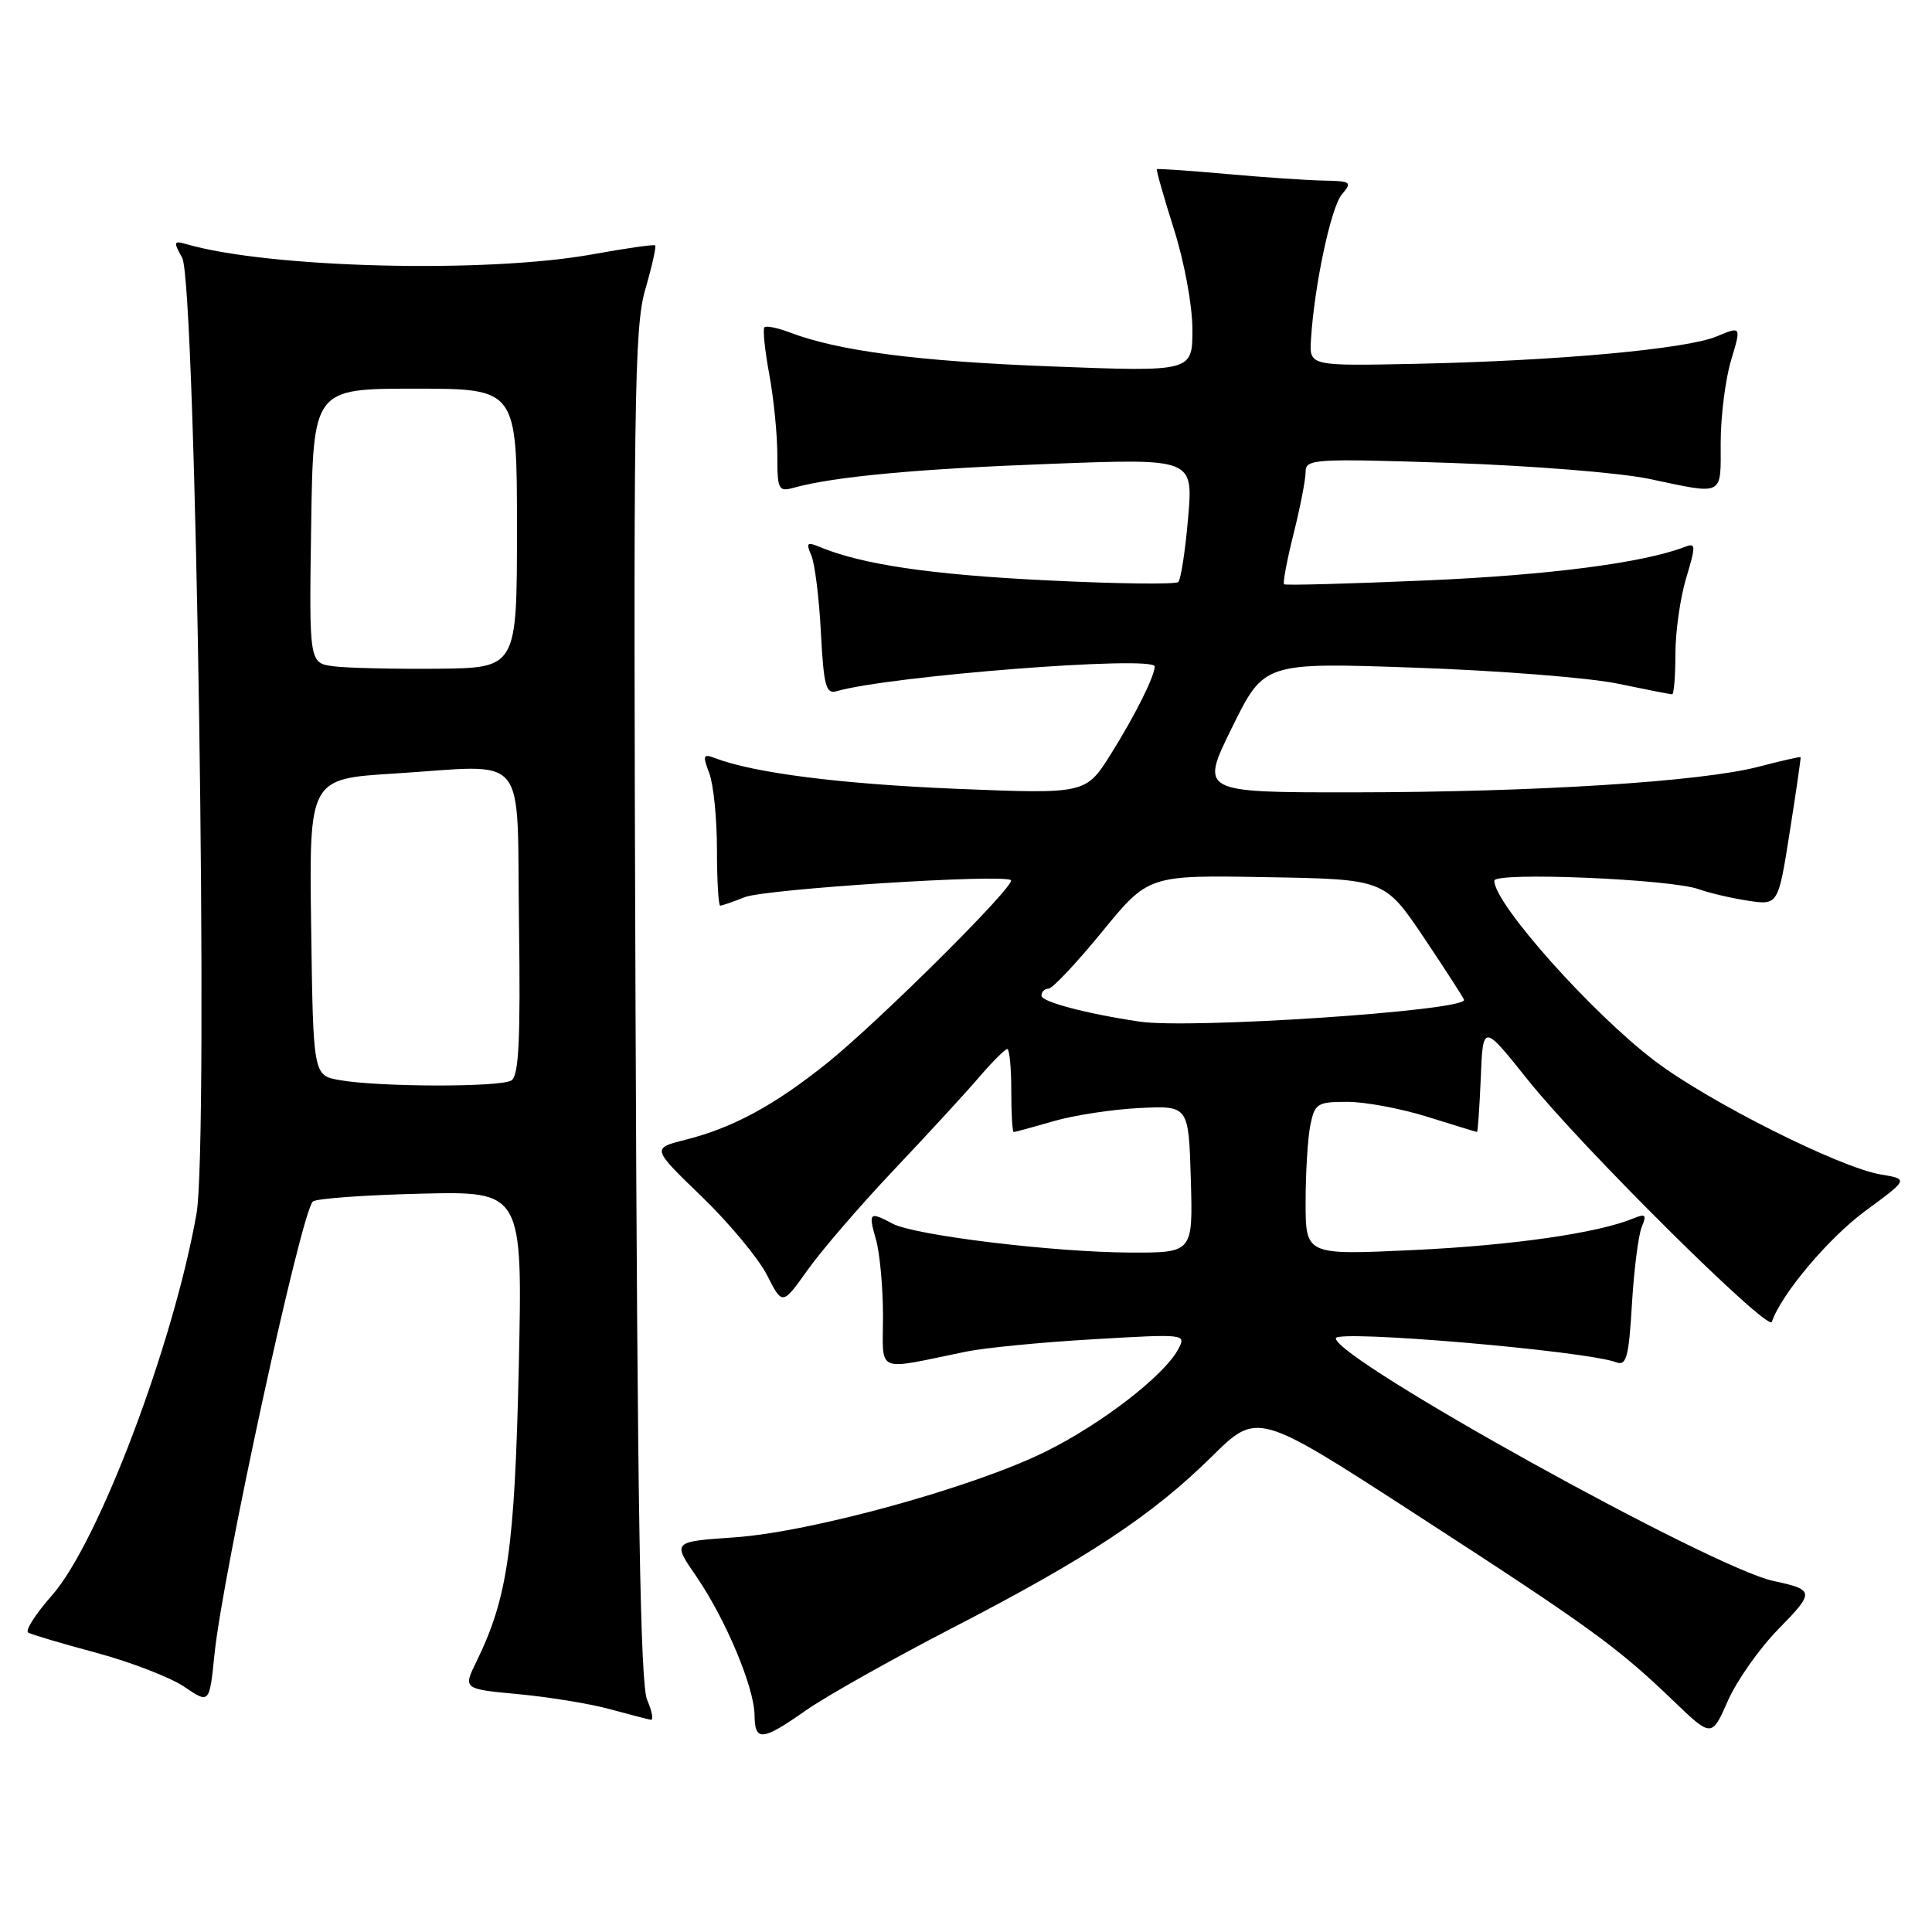 <?xml version="1.0" encoding="UTF-8" standalone="no"?>
<!DOCTYPE svg PUBLIC "-//W3C//DTD SVG 1.1//EN" "http://www.w3.org/Graphics/SVG/1.1/DTD/svg11.dtd" >
<svg xmlns="http://www.w3.org/2000/svg" xmlns:xlink="http://www.w3.org/1999/xlink" version="1.1" viewBox="0 0 256 256">
 <g >
 <path fill="currentColor"
d=" M 106.75 226.66 C 109.36 224.82 118.10 219.90 126.16 215.73 C 144.09 206.47 152.64 200.82 160.55 193.02 C 166.60 187.05 166.60 187.05 187.39 200.51 C 210.61 215.55 214.26 218.19 221.65 225.29 C 226.80 230.24 226.80 230.24 228.95 225.37 C 230.13 222.69 233.14 218.42 235.64 215.87 C 240.48 210.94 240.45 210.65 235.00 209.49 C 226.85 207.76 177.00 180.12 177.00 177.33 C 177.00 176.15 210.23 179.00 214.15 180.51 C 215.51 181.02 215.82 179.87 216.24 172.81 C 216.51 168.24 217.10 163.63 217.54 162.58 C 218.22 160.95 218.05 160.78 216.42 161.45 C 211.69 163.40 200.39 165.02 187.25 165.64 C 173.00 166.31 173.00 166.31 173.00 159.28 C 173.00 155.41 173.28 150.84 173.62 149.12 C 174.21 146.21 174.54 146.00 178.54 146.00 C 180.89 146.00 185.67 146.89 189.16 147.99 C 192.65 149.08 195.59 149.98 195.71 149.99 C 195.82 149.99 196.04 146.77 196.21 142.82 C 196.50 135.64 196.50 135.64 202.43 143.07 C 209.53 151.96 234.32 176.55 234.78 175.16 C 235.99 171.53 242.28 164.06 247.13 160.48 C 252.90 156.24 252.90 156.24 249.20 155.62 C 243.76 154.71 226.44 146.01 219.30 140.60 C 210.94 134.27 198.00 119.75 198.00 116.70 C 198.00 115.50 221.46 116.48 225.11 117.83 C 226.43 118.31 229.33 118.99 231.56 119.34 C 235.62 119.96 235.62 119.96 237.15 110.23 C 238.00 104.88 238.64 100.42 238.59 100.33 C 238.54 100.24 236.02 100.81 233.00 101.60 C 225.42 103.58 203.40 104.97 179.26 104.99 C 159.01 105.00 159.01 105.00 163.26 96.38 C 167.50 87.77 167.50 87.77 187.50 88.47 C 198.50 88.85 210.57 89.80 214.32 90.58 C 218.06 91.36 221.33 92.00 221.57 92.00 C 221.80 92.00 222.00 89.60 222.00 86.66 C 222.00 83.72 222.64 79.19 223.43 76.58 C 224.74 72.22 224.72 71.89 223.18 72.49 C 217.70 74.59 205.20 76.21 189.00 76.91 C 178.82 77.35 170.34 77.58 170.15 77.42 C 169.96 77.26 170.52 74.26 171.40 70.75 C 172.28 67.24 173.00 63.55 173.00 62.54 C 173.00 60.81 174.02 60.74 192.25 61.34 C 202.84 61.70 214.65 62.64 218.50 63.45 C 228.55 65.57 228.00 65.85 228.00 58.66 C 228.00 55.17 228.62 50.27 229.37 47.76 C 230.74 43.21 230.74 43.21 227.46 44.58 C 223.44 46.26 206.27 47.82 187.50 48.21 C 173.50 48.50 173.50 48.50 173.71 45.00 C 174.15 37.85 176.36 27.44 177.81 25.75 C 179.20 24.13 179.03 23.99 175.40 23.93 C 173.26 23.89 167.45 23.50 162.50 23.05 C 157.55 22.61 153.41 22.32 153.29 22.42 C 153.18 22.51 154.19 26.07 155.54 30.33 C 156.94 34.73 158.00 40.49 158.00 43.67 C 158.00 49.27 158.00 49.27 139.25 48.55 C 121.54 47.87 111.10 46.51 104.59 44.03 C 103.01 43.43 101.53 43.14 101.29 43.37 C 101.06 43.61 101.34 46.41 101.93 49.59 C 102.52 52.77 103.00 57.59 103.00 60.30 C 103.00 64.93 103.14 65.20 105.25 64.61 C 110.53 63.15 121.70 62.11 139.30 61.46 C 158.11 60.75 158.11 60.75 157.43 68.63 C 157.06 72.96 156.47 76.78 156.13 77.12 C 155.78 77.46 147.85 77.36 138.50 76.89 C 123.22 76.14 114.18 74.79 108.58 72.46 C 106.94 71.77 106.78 71.94 107.50 73.58 C 107.96 74.63 108.54 79.23 108.77 83.78 C 109.15 90.89 109.44 92.00 110.85 91.59 C 117.86 89.55 153.00 86.82 153.00 88.31 C 153.00 89.60 150.43 94.75 147.23 99.86 C 143.88 105.22 143.88 105.22 126.69 104.52 C 111.33 103.88 99.87 102.42 94.73 100.45 C 93.17 99.85 93.08 100.09 93.98 102.45 C 94.54 103.92 95.00 108.48 95.00 112.57 C 95.00 116.65 95.20 120.00 95.43 120.00 C 95.67 120.00 97.14 119.50 98.68 118.88 C 101.44 117.79 133.06 115.77 133.95 116.63 C 134.63 117.29 116.34 135.47 109.50 140.94 C 102.55 146.50 97.08 149.45 90.81 151.03 C 86.35 152.15 86.35 152.15 92.97 158.54 C 96.61 162.05 100.50 166.74 101.63 168.95 C 103.67 172.98 103.67 172.98 107.04 168.24 C 108.90 165.63 114.03 159.68 118.46 155.00 C 122.89 150.32 127.96 144.81 129.72 142.75 C 131.49 140.69 133.18 139.00 133.47 139.00 C 133.76 139.00 134.00 141.47 134.00 144.50 C 134.00 147.53 134.14 150.00 134.32 150.00 C 134.49 150.00 136.86 149.36 139.57 148.57 C 142.28 147.78 147.43 146.99 151.00 146.82 C 157.50 146.50 157.50 146.50 157.79 156.25 C 158.07 166.00 158.07 166.00 149.79 165.97 C 139.59 165.93 121.16 163.69 118.27 162.14 C 115.19 160.50 115.04 160.65 116.07 164.24 C 116.58 166.03 117.00 170.59 117.00 174.37 C 117.00 182.12 115.80 181.60 128.00 179.10 C 130.47 178.59 138.06 177.85 144.86 177.46 C 157.10 176.74 157.20 176.75 156.12 178.78 C 154.25 182.28 146.01 188.64 138.60 192.32 C 129.00 197.08 107.50 203.01 97.30 203.71 C 89.09 204.28 89.09 204.28 92.25 208.86 C 96.14 214.52 99.94 223.57 99.98 227.25 C 100.01 230.80 100.98 230.71 106.75 226.66 Z  M 85.75 225.25 C 84.85 223.19 84.46 200.00 84.21 133.22 C 83.91 53.20 84.04 43.37 85.50 38.36 C 86.39 35.30 86.98 32.66 86.81 32.51 C 86.64 32.37 82.90 32.90 78.50 33.70 C 64.45 36.25 35.61 35.53 24.66 32.34 C 23.01 31.86 22.96 32.04 24.14 34.16 C 25.97 37.43 27.68 151.53 26.04 160.81 C 22.98 178.16 13.04 204.40 6.90 211.38 C 4.73 213.84 3.30 216.06 3.73 216.32 C 4.15 216.58 8.23 217.79 12.79 219.01 C 17.34 220.24 22.57 222.26 24.41 223.50 C 27.75 225.77 27.75 225.77 28.42 219.21 C 29.53 208.34 39.86 160.81 41.45 159.21 C 41.84 158.82 48.26 158.35 55.71 158.17 C 69.25 157.84 69.25 157.84 68.74 181.17 C 68.20 205.19 67.26 211.73 63.14 220.15 C 61.35 223.80 61.35 223.80 68.73 224.49 C 72.78 224.87 78.22 225.76 80.80 226.47 C 83.39 227.17 85.83 227.81 86.23 227.88 C 86.62 227.94 86.41 226.76 85.75 225.25 Z  M 151.00 135.37 C 143.90 134.31 138.00 132.75 138.00 131.93 C 138.00 131.42 138.42 131.00 138.94 131.00 C 139.45 131.00 142.64 127.61 146.02 123.48 C 152.17 115.95 152.17 115.95 167.82 116.23 C 183.47 116.50 183.47 116.50 188.74 124.34 C 191.63 128.65 194.00 132.33 194.00 132.50 C 194.00 133.95 157.73 136.37 151.00 135.37 Z  M 45.00 143.12 C 41.50 142.50 41.50 142.50 41.23 122.85 C 40.96 103.20 40.96 103.20 52.23 102.50 C 70.30 101.37 68.45 99.14 68.77 122.43 C 68.98 137.70 68.75 142.54 67.77 143.16 C 66.32 144.08 50.28 144.05 45.00 143.12 Z  M 44.23 88.29 C 40.96 87.87 40.96 87.87 41.23 69.68 C 41.50 51.50 41.50 51.50 55.00 51.50 C 68.50 51.50 68.50 51.50 68.50 70.00 C 68.50 88.50 68.50 88.50 58.00 88.61 C 52.22 88.66 46.03 88.52 44.23 88.29 Z "/>
</g>
</svg>